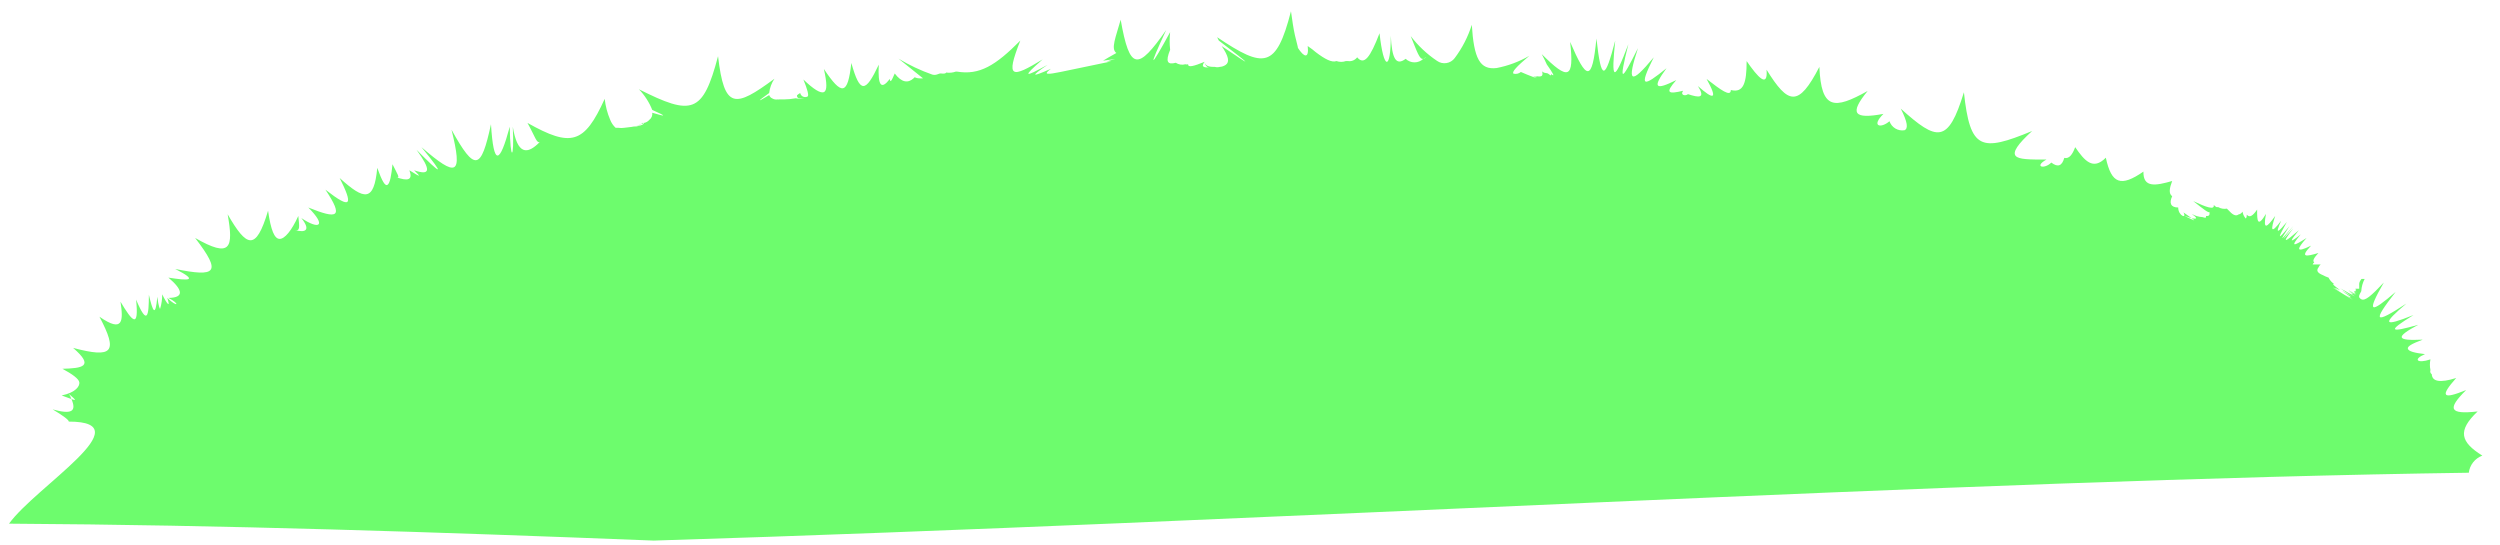<svg width="133" height="29" viewBox="0 0 133 29" fill="none" xmlns="http://www.w3.org/2000/svg">
<path d="M131.81 21.889C130.31 22.059 130.17 21.769 131.2 20.749C129.91 21.279 129.81 21.079 130.67 20.109C129.79 20.389 129.39 20.289 129.37 19.909C129.335 19.887 129.308 19.852 129.296 19.812C129.283 19.772 129.284 19.728 129.3 19.689C129.26 19.501 129.26 19.307 129.3 19.119C128.59 19.359 128.35 19.119 129.01 18.839C128.46 18.779 128.14 18.689 128.1 18.559C128.06 18.429 128.3 18.289 128.89 18.069C127.46 18.139 127.42 17.939 128.65 17.279C127.16 17.699 126.94 17.659 128.4 16.759C126.73 17.429 126.75 17.229 128.02 16.149C126.3 17.269 126.19 17.149 127.45 15.529C126.11 16.679 125.86 16.709 126.82 15.029C126.15 15.739 125.82 16.029 125.62 15.919C125.42 15.809 125.51 15.709 125.62 15.489C125.632 15.262 125.694 15.04 125.8 14.839H125.63L125.57 14.929H125.63H125.57C125.523 14.999 125.501 15.085 125.51 15.169C125.506 15.212 125.506 15.256 125.51 15.299H125.57H125.51C125.51 15.299 125.51 15.299 125.51 15.359H125.36H125.3L125.36 15.419H125.29L125.36 15.489H125.46H125.36H125.22L125.44 15.599L125.22 15.499H125.28C125.28 15.499 125.28 15.499 125.22 15.499H125.3H125.22L125.3 15.559H125.24C125.276 15.601 125.316 15.637 125.36 15.669C125.217 15.605 125.08 15.528 124.95 15.439L125.37 15.649L124.94 15.439L125.17 15.569L124.94 15.449C125.04 15.519 125.17 15.609 125.34 15.709L124.9 15.469L125.17 15.629L124.95 15.509L125.17 15.639H125.09L125.29 15.759L125.11 15.649H125.17H125.11L125.29 15.759L125.16 15.689L125.28 15.769L125.1 15.669C125.159 15.716 125.223 15.756 125.29 15.789C125.211 15.753 125.137 15.706 125.07 15.649L124.95 15.589C124.835 15.515 124.714 15.448 124.59 15.389L124.49 15.329L125.11 15.759L124.59 15.469L124.73 15.569L125.07 15.809H125L125.19 15.929L124.79 15.689L125.17 15.959C124.23 15.389 123.7 15.049 124.49 15.509C124.16 15.299 124.09 15.239 124.49 15.439L124.42 15.379C124.12 15.159 124.06 15.089 124.18 15.119L124.1 15.049C124.007 14.973 123.932 14.878 123.88 14.769C123.776 14.736 123.676 14.692 123.58 14.639C123.31 14.529 123.2 14.409 123.35 14.219C123.373 14.16 123.411 14.109 123.46 14.069C123.18 14.069 123.01 14.069 123.03 14.069C123.05 14.069 123.03 14.019 123.12 13.959C123 13.879 123.12 13.699 123.34 13.459C122.67 13.659 122.34 13.709 122.95 13.069C122.09 13.489 122.2 13.239 122.71 12.659C122.05 13.079 121.79 13.199 122.4 12.469C121.69 13.039 121.87 12.779 122.3 12.249C121.61 12.839 121.3 13.079 122 12.149C121.22 13.019 121.45 12.719 122 12.029C121.41 12.699 121.15 13.029 121.8 12.029C121.06 12.929 121.23 12.589 121.66 11.809C121.23 12.329 120.99 12.559 121.36 11.739C120.78 12.509 120.8 12.229 121.04 11.489C120.6 12.109 120.38 12.279 120.55 11.379C120.11 12.109 120.07 11.779 120.08 11.149C119.86 11.469 119.68 11.609 119.53 11.419C119.53 11.609 119.47 11.649 119.45 11.599C119.43 11.549 119.35 11.509 119.3 11.259C119.279 11.298 119.249 11.332 119.212 11.358C119.176 11.384 119.134 11.401 119.09 11.409C118.93 11.529 118.76 11.409 118.55 11.179L118.47 11.099C118.312 11.129 118.149 11.101 118.01 11.019H117.93C117.88 11.019 117.83 10.939 117.77 10.909C117.82 11.179 117.4 11.039 116.68 10.699C117.2 11.109 117.57 11.409 117.53 11.239C117.58 11.439 117.53 11.509 117.36 11.489C117.36 11.599 117.36 11.609 117.17 11.549C116.969 11.54 116.774 11.481 116.6 11.379C116.92 11.609 116.9 11.669 116.6 11.609C116.82 11.769 116.81 11.779 116.2 11.479L116.6 11.609L116.16 11.299C116.36 11.669 115.88 11.479 115.88 11.039C115.48 11.039 115.39 10.799 115.56 10.439C115.36 10.299 115.42 9.999 115.56 9.629C114.69 9.879 114.01 10.009 114.03 9.129C112.83 9.959 112.33 9.789 112.03 8.389C111.35 9.079 110.9 8.559 110.4 7.829C110.26 8.209 110.08 8.469 109.82 8.399C109.7 8.829 109.48 8.919 109.13 8.649C108.74 9.029 108.19 8.869 108.87 8.489C107.98 8.489 107.39 8.489 107.23 8.289C107.07 8.089 107.32 7.689 108.11 6.969C105.38 8.099 104.81 7.969 104.48 4.909C103.64 7.659 103.05 7.519 101.12 5.779C101.49 6.509 101.52 6.839 101.32 6.929C101.152 6.957 100.979 6.924 100.832 6.836C100.686 6.748 100.575 6.611 100.52 6.449C100.06 6.849 99.52 6.729 100.2 6.059C98.63 6.349 98.36 6.059 99.36 4.839C97.57 5.839 96.891 5.839 96.79 3.559C95.671 5.729 95.13 5.559 93.981 3.709C94.061 4.709 93.52 4.119 92.921 3.249C92.921 4.409 92.76 4.959 92.08 4.789C92.08 5.179 91.55 4.789 90.79 4.199C91.43 5.349 91.14 5.299 90.33 4.579C90.75 5.249 90.38 5.199 89.8 5.009C89.68 5.119 89.371 5.079 89.54 4.829C88.781 5.009 88.54 4.979 89.18 4.259C88.06 4.819 87.88 4.689 88.66 3.629C87.421 4.629 87.15 4.709 87.981 3.049C86.71 4.579 86.55 4.369 87.141 2.559C86.251 4.339 86.091 4.509 86.63 2.349C85.831 4.469 85.71 4.259 85.93 2.159C85.39 4.219 85.191 4.399 84.93 2.049C84.7 4.419 84.4 4.249 83.531 2.229C83.76 4.229 83.42 4.279 82.02 2.879C82.14 3.099 82.221 3.279 82.29 3.429C82.66 3.949 82.73 4.109 82.52 3.939C82.52 4.029 82.52 4.039 82.391 3.939C82.26 3.839 82.21 3.939 82.04 3.799C82.1 4.019 82.04 4.099 81.781 4.059C81.703 4.085 81.618 4.085 81.54 4.059C81.93 4.219 81.76 4.179 81.24 3.969L80.91 3.829C80.857 3.874 80.794 3.905 80.726 3.921C80.659 3.937 80.588 3.936 80.52 3.919C80.41 3.839 80.68 3.539 81.36 2.969C80.821 3.281 80.233 3.501 79.621 3.619C78.731 3.729 78.41 3.119 78.3 1.319C78.099 1.956 77.792 2.555 77.391 3.089C77.285 3.232 77.127 3.328 76.951 3.356C76.775 3.384 76.596 3.342 76.451 3.239C75.914 2.879 75.441 2.433 75.05 1.919C75.38 2.729 75.52 3.189 75.721 3.129L75.88 3.029C75.838 3.078 75.783 3.113 75.721 3.129C75.594 3.25 75.426 3.318 75.251 3.318C75.075 3.318 74.907 3.25 74.781 3.129C74.27 3.519 74.05 3.129 73.99 1.899C73.99 3.779 73.611 3.769 73.391 1.769C72.891 3.069 72.57 3.489 72.201 3.049C72.145 3.124 72.07 3.182 71.983 3.218C71.897 3.253 71.803 3.264 71.71 3.249H71.6C71.439 3.306 71.262 3.306 71.1 3.249C70.861 3.339 70.501 3.159 69.99 2.769L69.82 2.629L69.57 2.449C69.65 3.149 69.37 3.049 69.05 2.549C69.05 2.489 68.971 2.229 68.891 1.879C68.811 1.529 68.751 1.109 68.68 0.599C67.89 3.659 67.251 3.659 64.751 1.979C64.784 2.037 64.814 2.097 64.841 2.159C66.671 3.559 66.71 3.619 64.99 2.449C65.37 2.999 65.42 3.299 65.21 3.449C65.116 3.515 65.005 3.553 64.891 3.559C64.805 3.583 64.716 3.583 64.63 3.559C64.421 3.559 64.121 3.559 64.07 3.269C64.121 3.509 64.231 3.579 64.311 3.589H64.38H64.311C64.1 3.589 63.86 3.589 64.08 3.289C63.52 3.519 63.19 3.609 63.21 3.419C63.161 3.434 63.109 3.434 63.06 3.419C62.975 3.443 62.885 3.448 62.797 3.434C62.709 3.42 62.625 3.388 62.55 3.339C62.11 3.459 61.99 3.289 62.251 2.649C62.217 2.337 62.217 2.022 62.251 1.709C61.16 3.709 61.06 3.709 62.041 1.599C60.531 3.759 60.1 3.779 59.62 1.049C59.361 1.979 59.081 2.599 59.391 2.819C59.081 2.999 58.831 3.129 58.681 3.229L59.33 3.139L58.87 3.269H59.11L56.42 3.829C55.8 3.949 55.42 4.019 55.91 3.659C54.91 4.099 54.761 4.109 55.73 3.449C54.49 4.129 54.35 4.139 55.471 3.159C53.821 4.159 53.471 4.209 54.281 2.159C52.961 3.489 52.111 4.009 50.91 3.809H50.85C50.684 3.868 50.505 3.885 50.33 3.859C50.33 3.909 50.211 3.929 50.071 3.909C49.931 3.889 49.84 4.029 49.6 3.969C48.972 3.749 48.369 3.464 47.8 3.119C48.7 3.829 49.111 4.189 49.12 4.169C49.13 4.149 48.891 4.219 48.66 4.109L48.6 4.169C48.3 4.439 47.961 4.389 47.6 3.909C47.42 4.329 47.361 4.419 47.34 4.199C46.891 4.779 46.691 4.599 46.751 3.439C46.041 4.949 45.751 4.989 45.291 3.349C45.1 5.069 44.79 5.109 43.83 3.669C44 4.429 44.01 4.819 43.83 4.899C43.65 4.979 43.28 4.749 42.74 4.229C42.97 4.789 43.031 5.069 42.971 5.129C42.933 5.151 42.892 5.163 42.849 5.165C42.806 5.167 42.763 5.159 42.724 5.142C42.685 5.124 42.651 5.098 42.624 5.064C42.597 5.031 42.579 4.991 42.571 4.949C42.509 4.982 42.452 5.022 42.401 5.069C42.394 5.103 42.401 5.139 42.419 5.168C42.438 5.198 42.467 5.22 42.501 5.229H42.641H42.56C42.64 5.239 42.721 5.239 42.8 5.229C42.645 5.261 42.486 5.261 42.33 5.229C42.123 5.267 41.912 5.287 41.7 5.289C41.531 5.289 41.45 5.289 41.45 5.289C41.424 5.296 41.397 5.296 41.37 5.289C41.274 5.306 41.175 5.289 41.09 5.239C41.051 5.223 41.015 5.199 40.986 5.167C40.957 5.136 40.934 5.099 40.92 5.059C40.261 5.459 40.251 5.429 40.92 4.949C40.95 4.677 41.047 4.416 41.2 4.189C39.1 5.739 38.531 5.839 38.2 2.989C37.391 6.059 36.81 6.169 33.99 4.749C34.296 5.066 34.538 5.44 34.7 5.849C35.471 6.189 35.471 6.229 34.7 5.999C34.711 6.071 34.701 6.144 34.673 6.211C34.645 6.278 34.599 6.336 34.541 6.379C34.469 6.464 34.37 6.521 34.261 6.539C34.261 6.689 33.751 6.759 32.85 6.869C33.339 6.866 33.821 6.753 34.261 6.539H34.151C34.151 6.669 33.8 6.739 33.21 6.799C33.104 6.815 32.996 6.815 32.891 6.799H32.751C32.622 6.68 32.523 6.533 32.46 6.369C32.309 6.016 32.212 5.641 32.17 5.259C31.081 7.659 30.39 7.849 28.061 6.539C28.46 7.249 28.561 7.679 28.73 7.539C28.769 7.511 28.802 7.477 28.83 7.439C28.802 7.477 28.769 7.511 28.73 7.539C28.041 8.259 27.52 8.219 27.28 6.739C27.37 8.549 27.14 8.609 27.12 6.739C26.581 8.739 26.261 8.879 26.12 6.609C25.59 9.059 25.27 9.159 24.02 6.899C24.63 9.349 24.311 9.459 22.421 7.829C23.741 9.439 23.491 9.319 22.16 7.969C22.941 9.049 22.91 9.359 22.03 9.059C22.421 9.439 22.381 9.439 21.78 9.059C21.98 9.589 21.691 9.649 21.061 9.419C21.34 9.529 21.12 9.229 20.881 8.739C20.82 9.329 20.75 9.739 20.62 9.829C20.491 9.919 20.331 9.659 20.07 8.929C19.901 10.749 19.39 10.669 18.07 9.469C18.78 10.889 18.73 11.199 17.311 10.089C18.311 11.589 17.96 11.669 16.401 11.039C17.401 12.039 16.98 12.239 16.03 11.599C16.541 12.239 16.27 12.399 15.691 12.239C15.97 12.309 15.931 12.069 15.87 11.489C15.511 12.279 15.14 12.719 14.87 12.709C14.601 12.699 14.411 12.259 14.261 11.209C13.611 13.399 13.12 13.149 12.11 11.399C12.43 13.199 12.28 13.749 10.38 12.659C11.82 14.529 11.501 14.749 9.32 14.309C10.601 14.959 10.03 14.939 8.96 14.769C9.74 15.429 9.81 15.839 8.96 15.849C9.61 16.179 9.45 16.389 8.9 15.849C9.08 16.389 8.9 16.219 8.63 15.659C8.631 15.916 8.594 16.172 8.52 16.419C8.52 16.479 8.43 16.319 8.37 15.789C8.27 16.909 8.13 16.579 7.92 15.679C7.92 16.809 7.84 17.369 7.24 15.939C7.4 17.519 7.04 17.109 6.41 16.049C6.56 17.049 6.57 17.739 5.29 16.849C6.29 18.739 6.01 19.069 3.89 18.509C5.05 19.509 4.37 19.589 3.32 19.619C3.84 19.899 4.19 20.149 4.22 20.339C4.25 20.529 4.05 20.879 3.28 21.039L3.8 21.229C3.766 21.135 3.722 21.045 3.67 20.959C4.06 21.299 4.07 21.329 3.8 21.229C4.09 21.899 3.8 22.059 2.8 21.779C3.37 22.119 3.67 22.349 3.66 22.429C7.66 22.429 1.9 25.889 0.48 27.859C11.921 27.929 23.351 28.309 34.781 28.759C67.26 27.759 104.39 25.529 131.34 25.149C131.365 24.946 131.445 24.753 131.572 24.593C131.699 24.432 131.868 24.31 132.06 24.239C130.91 23.519 130.71 22.929 131.81 21.889Z" fill="#6DFC6D"/>
</svg>
